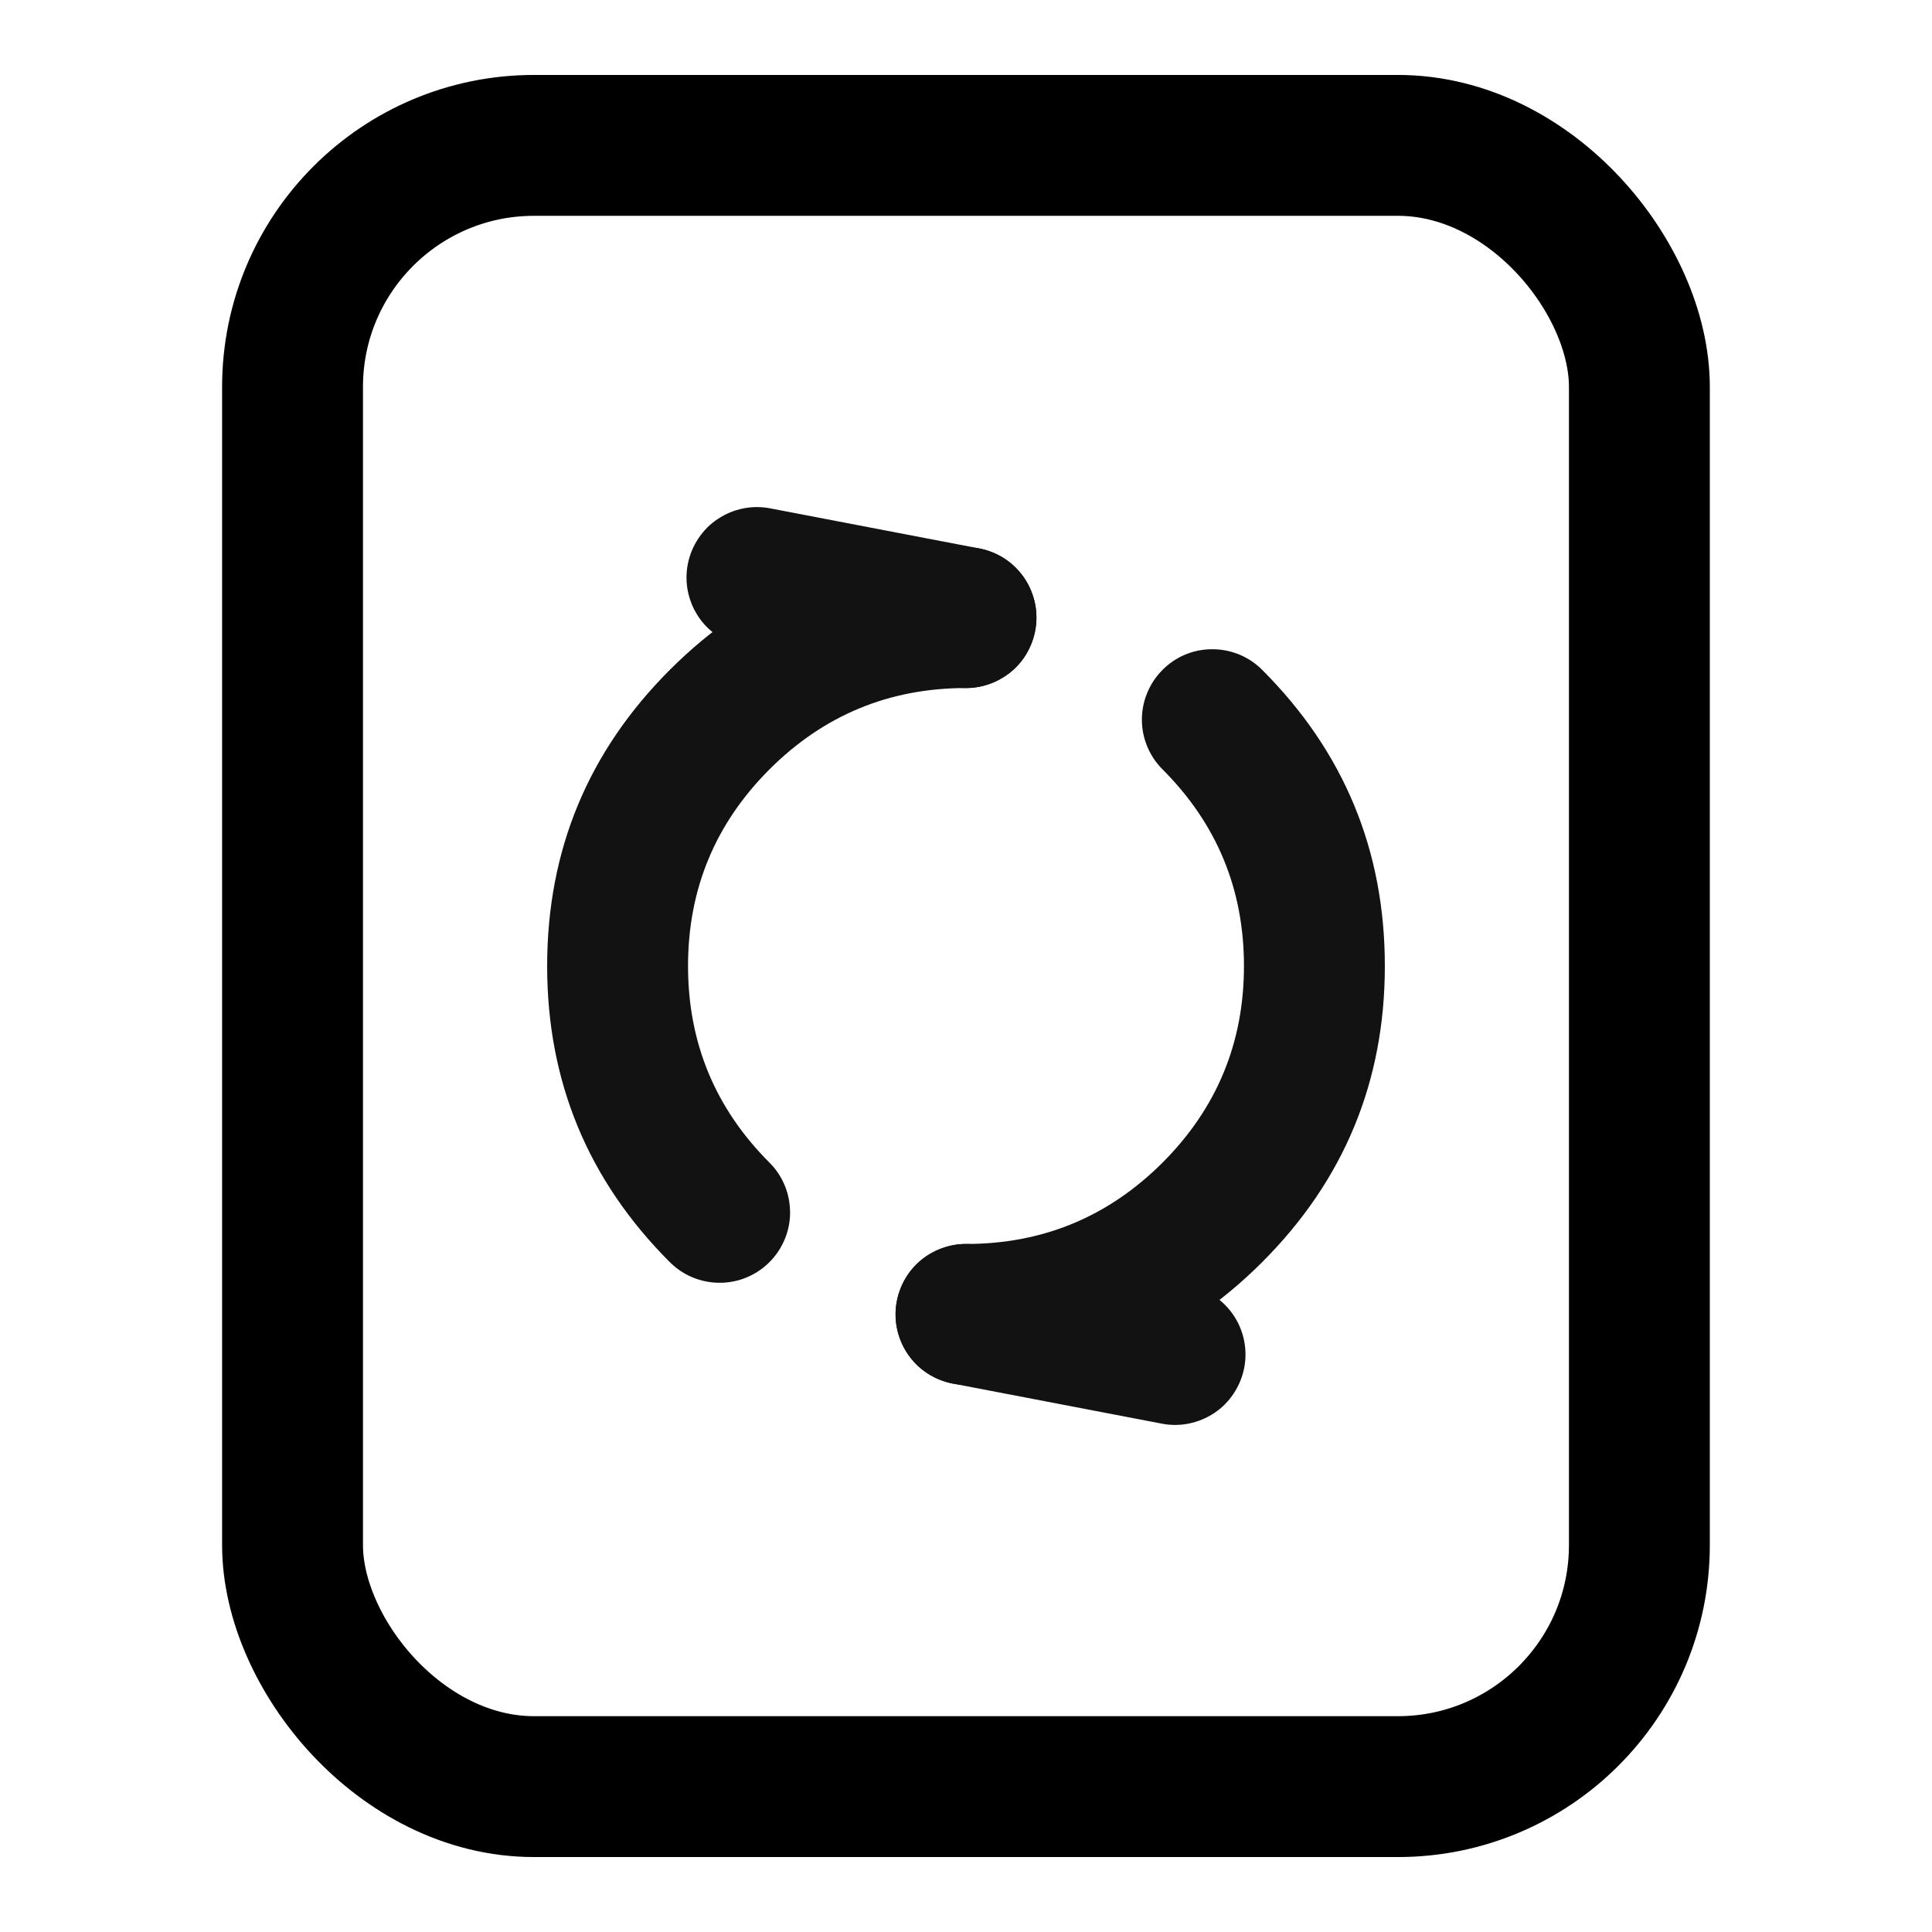 <svg xmlns="http://www.w3.org/2000/svg" xmlns:xlink="http://www.w3.org/1999/xlink" fill="none" version="1.1" width="24" height="24" viewBox="0 0 24 24"><g><g><g><rect x="3.634" y="1.806" width="16.731" height="20.388" rx="3" fill-opacity="0" stroke-opacity="1" stroke="#000000" fill="none" stroke-width="1.75"/></g><g><g><path d="M6.797,12Q6.797,14.155,8.321,15.679Q8.444,15.802,8.605,15.869Q8.766,15.935,8.94,15.935Q9.114,15.935,9.274,15.869Q9.435,15.802,9.558,15.679Q9.681,15.556,9.748,15.395Q9.815,15.234,9.815,15.06Q9.815,15.038,9.813,15.015Q9.805,14.853,9.739,14.705Q9.673,14.556,9.558,14.442Q8.547,13.43,8.547,12Q8.547,10.57,9.558,9.558Q10.57,8.547,12,8.547Q12.086,8.547,12.171,8.53Q12.255,8.513,12.335,8.48Q12.414,8.447,12.486,8.399Q12.558,8.352,12.619,8.291Q12.68,8.23,12.728,8.158Q12.775,8.086,12.808,8.007Q12.841,7.927,12.858,7.843Q12.875,7.758,12.875,7.672Q12.875,7.586,12.858,7.501Q12.841,7.417,12.808,7.337Q12.775,7.257,12.728,7.186Q12.68,7.114,12.619,7.053Q12.558,6.992,12.486,6.944Q12.414,6.897,12.335,6.864Q12.255,6.831,12.171,6.814Q12.086,6.797,12,6.797Q9.845,6.797,8.321,8.321Q6.797,9.845,6.797,12ZM17.203,12Q17.203,9.845,15.679,8.321Q15.556,8.198,15.395,8.131Q15.234,8.065,15.06,8.065Q15.039,8.065,15.018,8.066Q14.855,8.073,14.706,8.139Q14.557,8.205,14.442,8.321Q14.319,8.444,14.252,8.605Q14.185,8.766,14.185,8.94Q14.185,9.114,14.252,9.274Q14.319,9.435,14.442,9.558Q15.453,10.57,15.453,12Q15.453,13.43,14.442,14.442Q13.43,15.453,12,15.453Q11.914,15.453,11.829,15.47Q11.745,15.487,11.665,15.52Q11.586,15.553,11.514,15.6Q11.442,15.648,11.381,15.709Q11.32,15.77,11.272,15.842Q11.225,15.913,11.192,15.993Q11.159,16.073,11.142,16.157Q11.125,16.242,11.125,16.328Q11.125,16.414,11.142,16.499Q11.159,16.583,11.192,16.663Q11.225,16.742,11.272,16.814Q11.32,16.886,11.381,16.947Q11.442,17.008,11.514,17.055Q11.586,17.103,11.665,17.136Q11.745,17.169,11.829,17.186Q11.914,17.203,12,17.203Q14.155,17.203,15.679,15.679Q17.203,14.155,17.203,12Z" fill-rule="evenodd" fill="#121212" fill-opacity="1"/></g><g><path d="M12.165,15.469L14.762,15.967Q14.836,15.981,14.907,16.008Q14.978,16.035,15.043,16.073Q15.108,16.112,15.165,16.161Q15.223,16.21,15.271,16.269Q15.32,16.327,15.357,16.393Q15.395,16.459,15.42,16.53Q15.446,16.601,15.459,16.676Q15.472,16.75,15.472,16.826Q15.472,16.912,15.455,16.997Q15.438,17.081,15.405,17.161Q15.372,17.24,15.324,17.312Q15.276,17.384,15.216,17.445Q15.155,17.506,15.083,17.554Q15.011,17.601,14.932,17.634Q14.852,17.667,14.768,17.684Q14.683,17.701,14.597,17.701Q14.514,17.701,14.432,17.685L11.835,17.187L11.835,17.187Q11.761,17.173,11.69,17.146Q11.619,17.119,11.554,17.081Q11.489,17.042,11.431,16.993Q11.374,16.944,11.326,16.885Q11.277,16.827,11.24,16.761Q11.202,16.695,11.177,16.624Q11.151,16.553,11.138,16.478Q11.125,16.404,11.125,16.328Q11.125,16.242,11.142,16.157Q11.159,16.073,11.192,15.993Q11.225,15.913,11.272,15.842Q11.32,15.77,11.381,15.709Q11.442,15.648,11.514,15.6Q11.586,15.553,11.665,15.52Q11.745,15.487,11.829,15.47Q11.914,15.453,12,15.453Q12.083,15.453,12.165,15.469L12.165,15.469Z" fill-rule="evenodd" fill="#121212" fill-opacity="1"/></g><g><path d="M9.568,6.315L12.165,6.813Q12.239,6.827,12.31,6.854Q12.381,6.88,12.446,6.919Q12.511,6.958,12.569,7.007Q12.626,7.056,12.674,7.115Q12.723,7.173,12.76,7.239Q12.798,7.304,12.823,7.376Q12.849,7.447,12.862,7.522Q12.875,7.596,12.875,7.672Q12.875,7.758,12.858,7.843Q12.841,7.927,12.808,8.007Q12.775,8.086,12.728,8.158Q12.68,8.23,12.619,8.291Q12.558,8.352,12.486,8.399Q12.414,8.447,12.335,8.48Q12.255,8.513,12.171,8.53Q12.086,8.547,12,8.547Q11.917,8.547,11.835,8.531L11.835,8.531L9.238,8.033Q9.164,8.019,9.093,7.992Q9.022,7.966,8.957,7.927Q8.892,7.888,8.835,7.839Q8.777,7.79,8.729,7.732Q8.68,7.673,8.643,7.607Q8.605,7.542,8.58,7.47Q8.554,7.399,8.541,7.324Q8.528,7.25,8.528,7.174Q8.528,7.088,8.545,7.003Q8.562,6.919,8.595,6.839Q8.628,6.76,8.676,6.688Q8.724,6.616,8.784,6.555Q8.845,6.494,8.917,6.447Q8.989,6.399,9.068,6.366Q9.148,6.333,9.232,6.316Q9.317,6.299,9.403,6.299Q9.486,6.299,9.568,6.315Z" fill-rule="evenodd" fill="#121212" fill-opacity="1"/></g></g></g></g></svg>